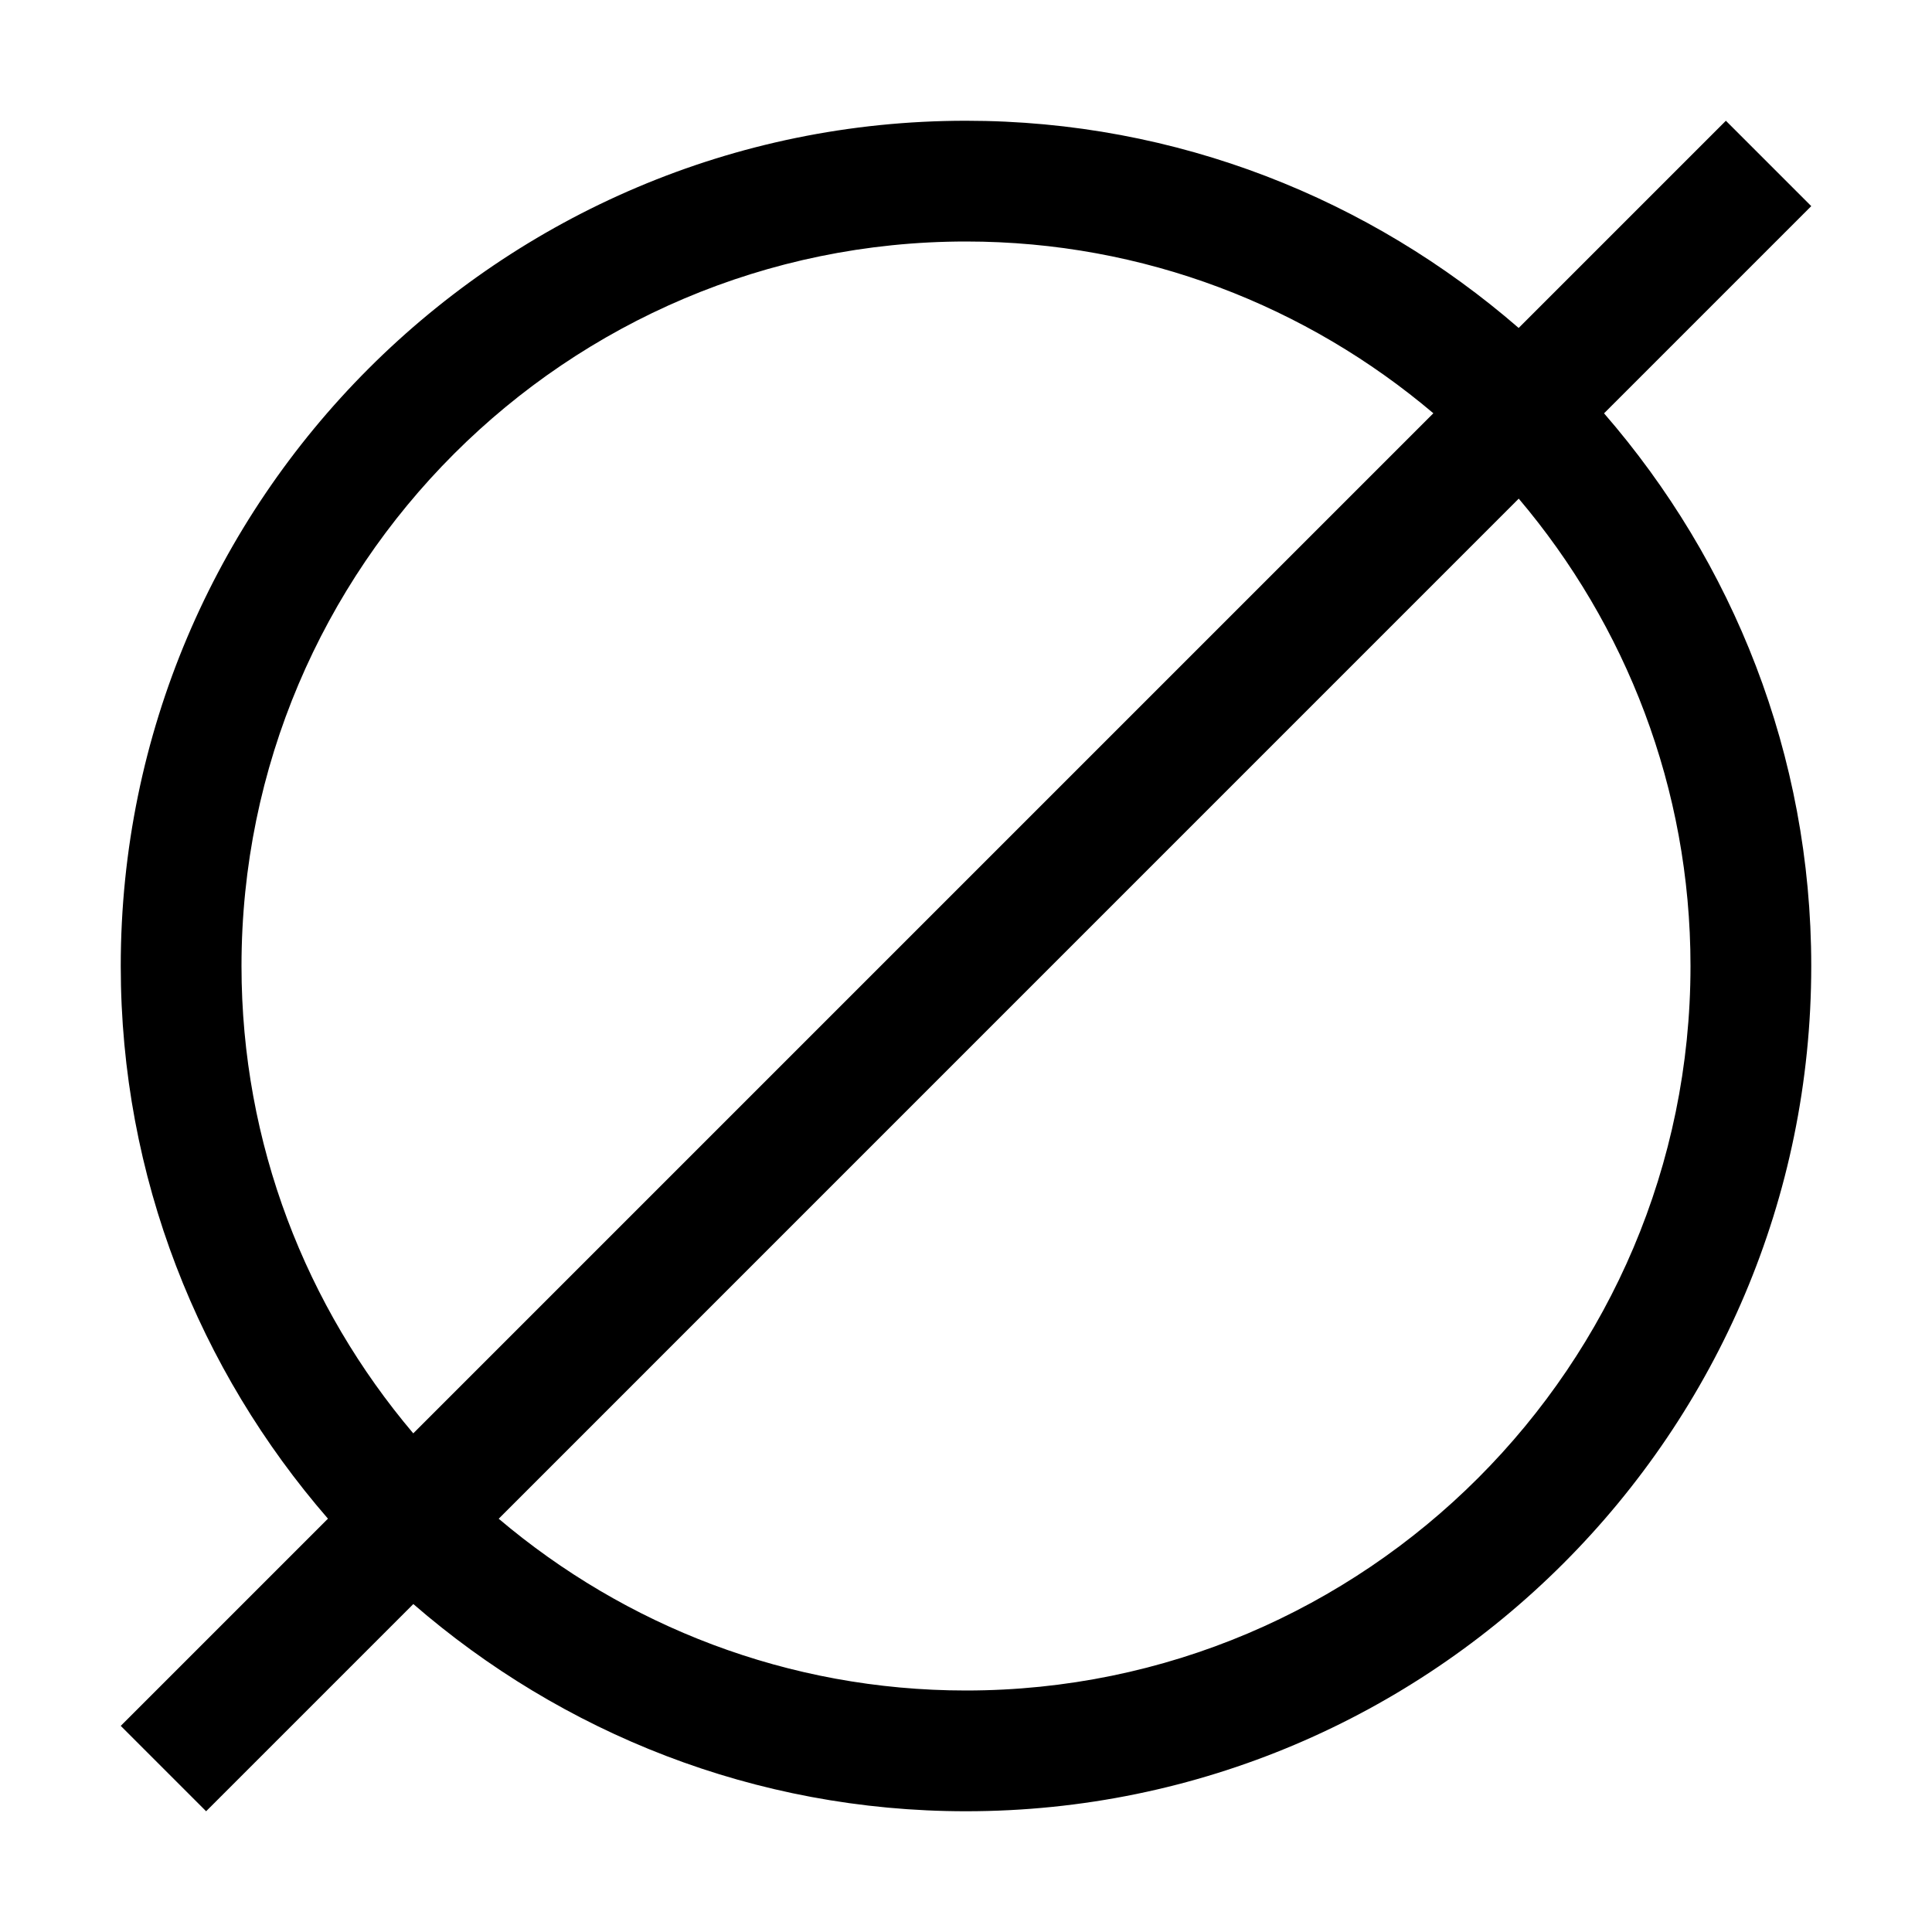 
<svg xmlns="http://www.w3.org/2000/svg" width="32" height="32" viewBox="0 0 32 32">
  <path fill="currentColor" d="M30,3.414l-1.414-1.414-3.432,3.432c-2.457-2.131-5.654-3.432-9.154-3.432-7.72,0-14,6.28-14,14,0,3.501,1.3,6.697,3.432,9.154l-3.432,3.432,1.414,1.414,3.432-3.432c2.457,2.131,5.654,3.432,9.154,3.432,7.72,0,14-6.28,14-14,0-3.501-1.3-6.697-3.432-9.154,0,0,3.432-3.432,3.432-3.432ZM4,16c0-6.617,5.383-12,12-12,2.949,0,5.649,1.074,7.741,2.845L6.845,23.741c-1.771-2.092-2.845-4.791-2.845-7.741ZM28,16c0,6.617-5.383,12-12,12-2.949,0-5.649-1.074-7.74-2.845L25.155,8.259c1.771,2.092,2.845,4.791,2.845,7.74Z"/>

</svg>